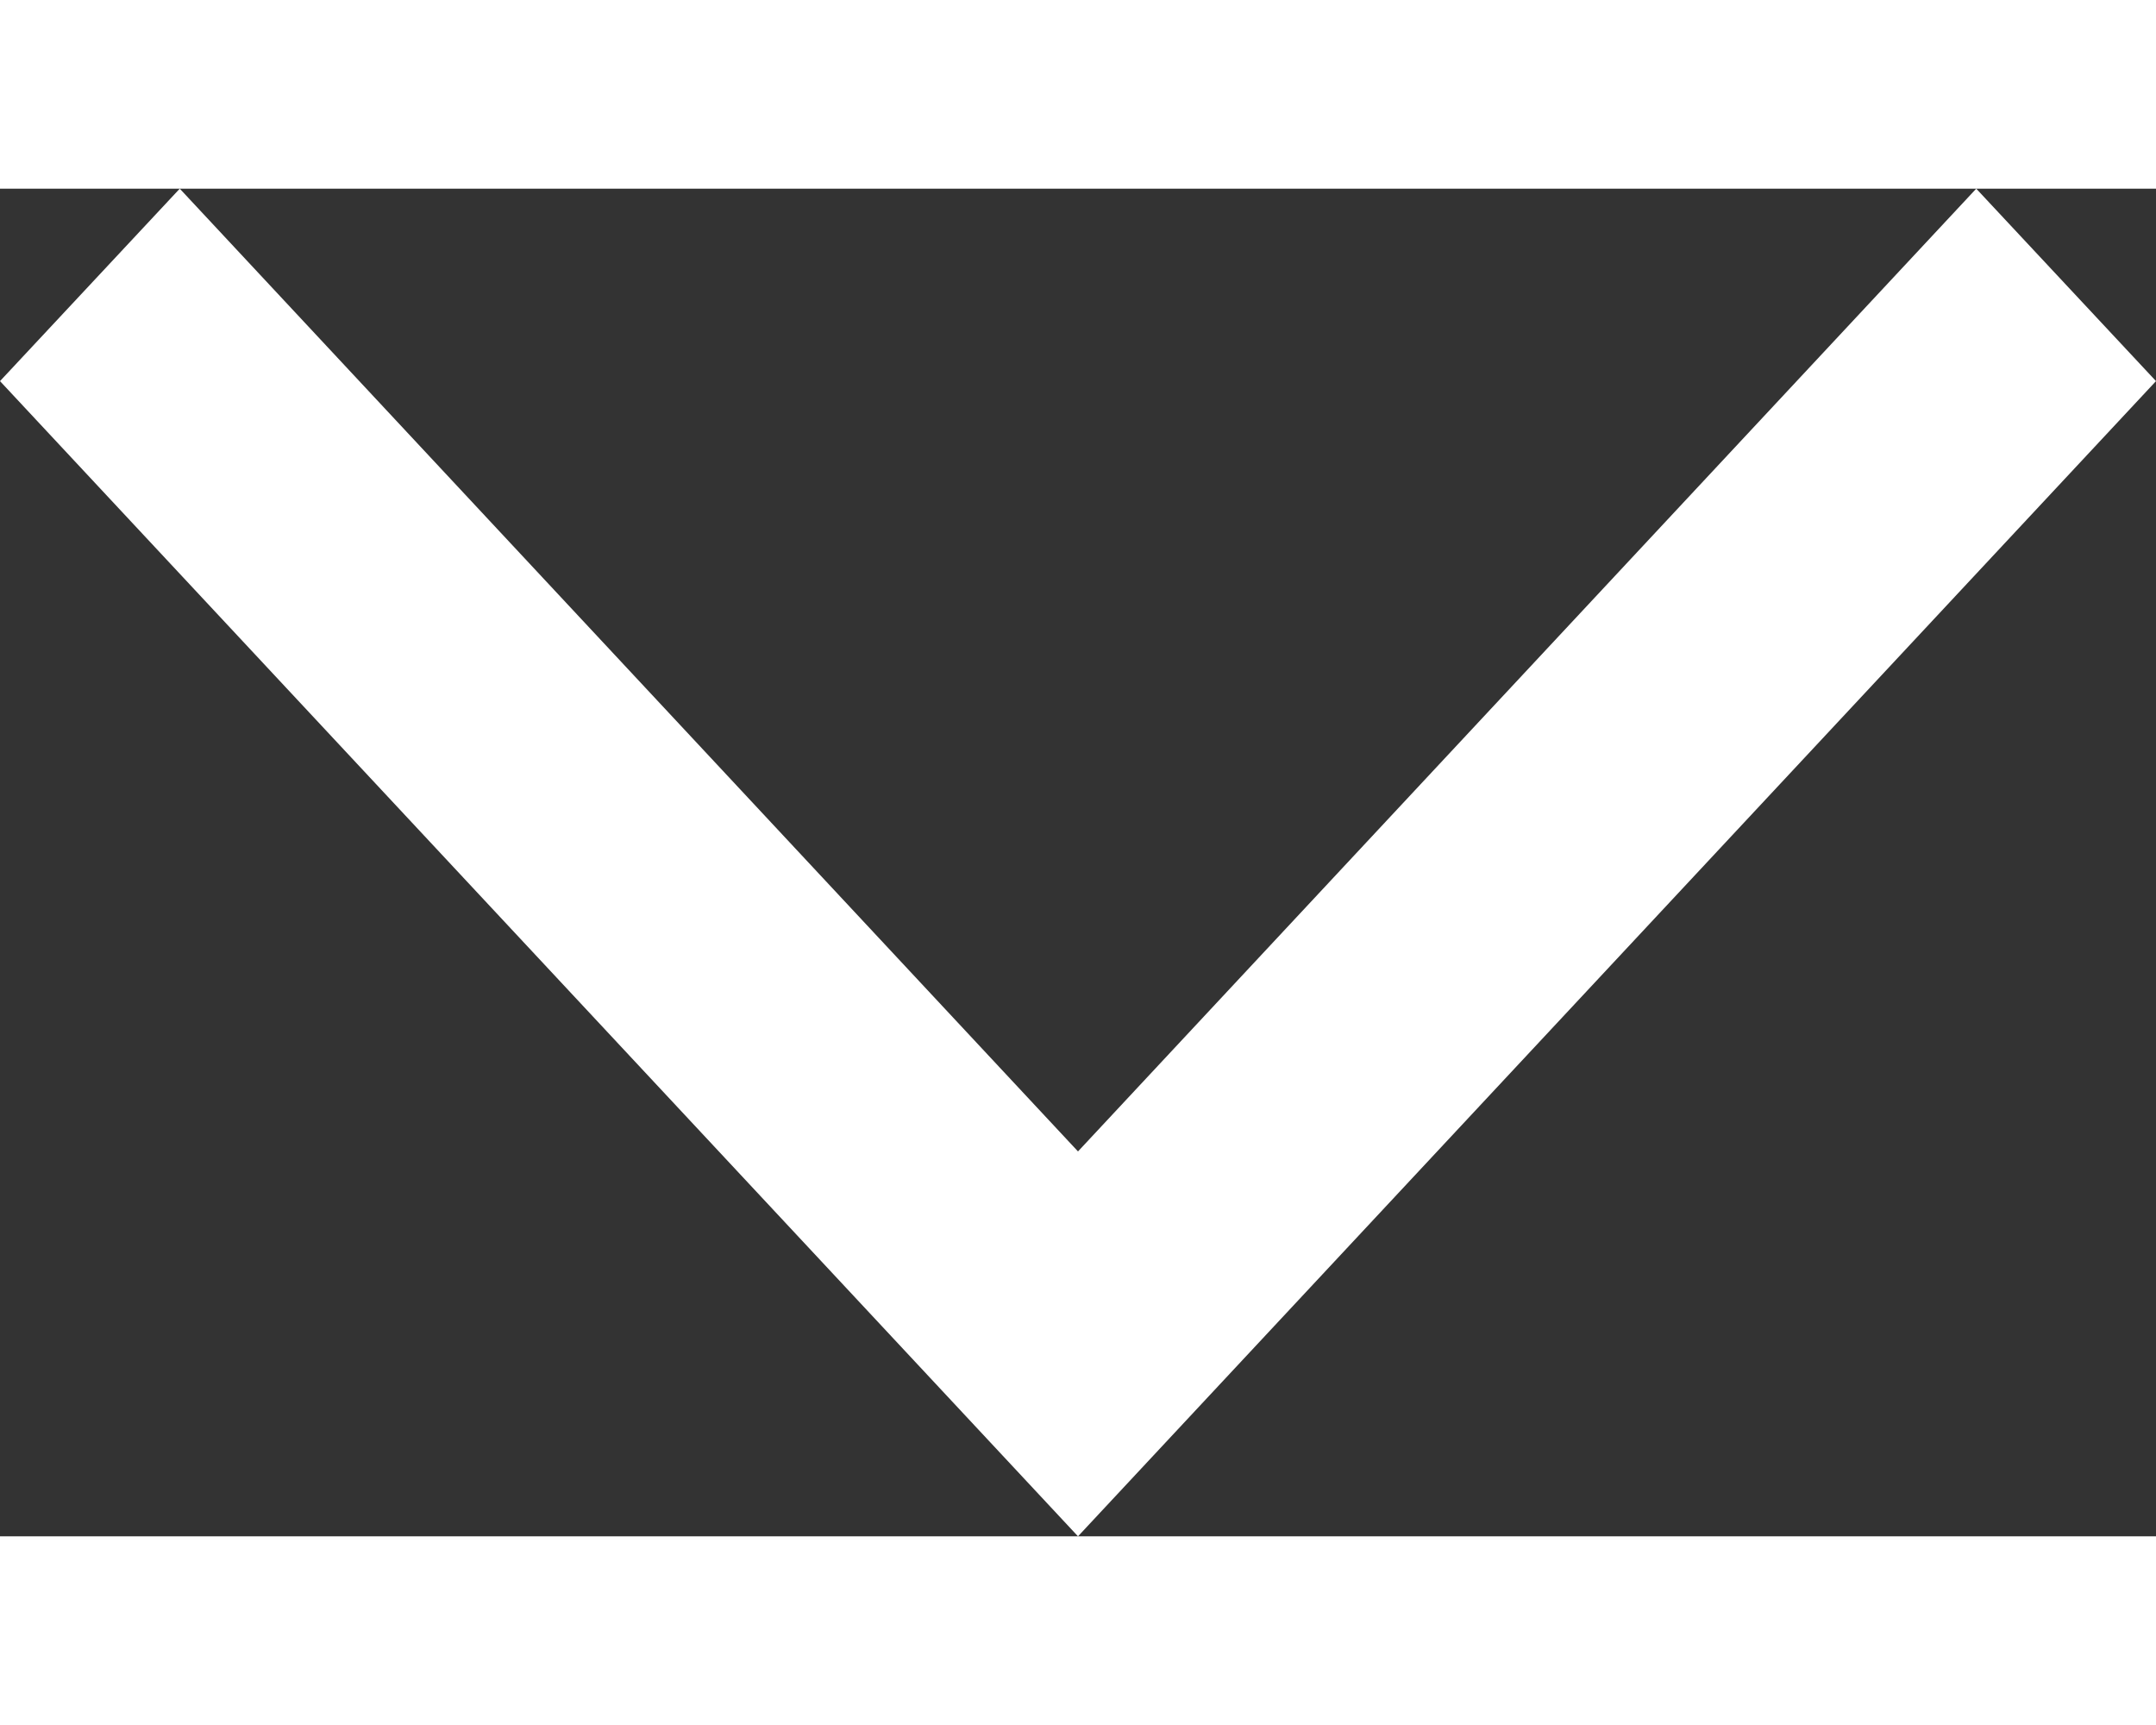 <svg width="15" height="12" viewBox="0 0 8 5" fill="white" xmlns="http://www.w3.org/2000/svg">
<rect x="0" y="0" width="8" height="5" fill="#333333" stroke="none"/>
<path color="white" d="M0.667 0L4 3.572L7.333 0L8 0.714L4 5L0 0.714L0.667 0Z" fill="white"/>
</svg>
